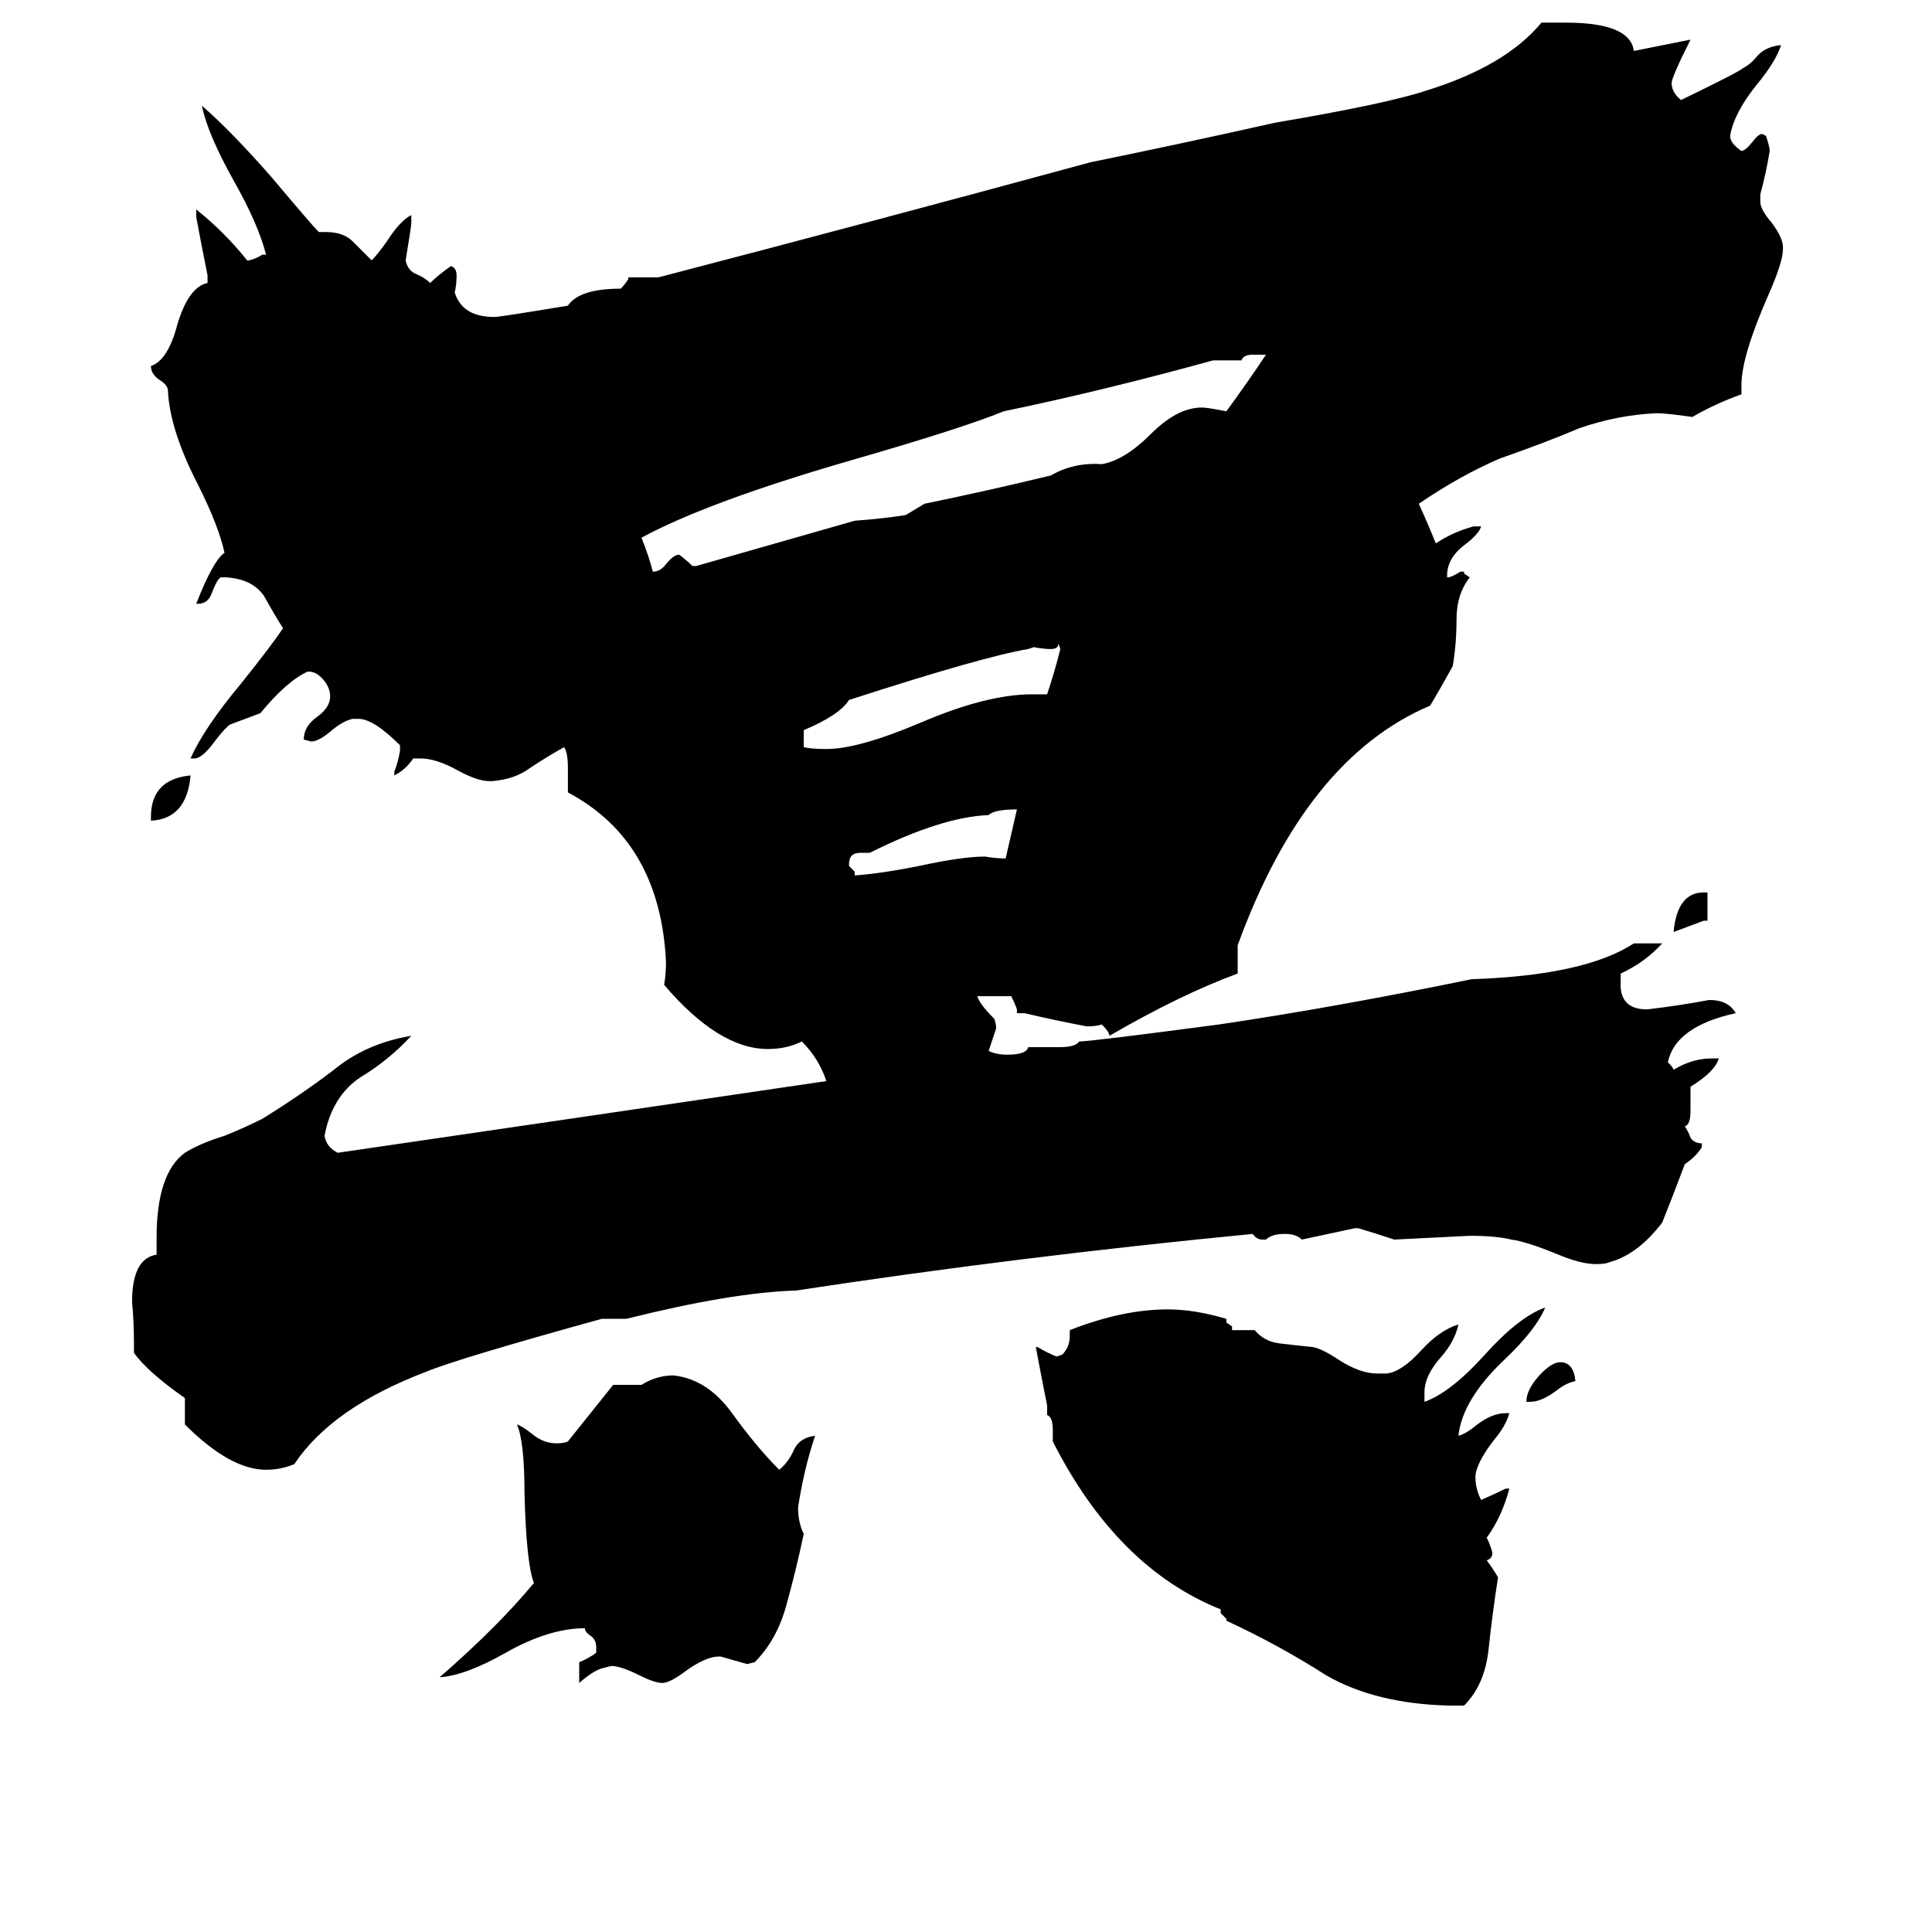 <svg xmlns="http://www.w3.org/2000/svg" viewBox="0 -800 1024 1024">
	<path fill="#000000" d="M905 -312H903Q895 -309 887 -306Q889 -327 903 -327H905ZM811 -57H809Q809 -63 815 -70Q822 -78 827 -78Q834 -78 835 -68Q830 -67 825 -63Q817 -57 811 -57ZM80 -365V-367Q80 -387 101 -389Q99 -366 80 -365ZM453 -338V-336Q467 -337 487 -341Q510 -346 522 -346Q528 -345 533 -345Q536 -358 539 -371Q527 -371 524 -368Q499 -367 461 -348H456Q450 -348 450 -342V-341Q452 -339 453 -338ZM547 -432H555Q559 -444 562 -456L561 -459Q561 -456 557 -456Q553 -456 548 -457L545 -456Q521 -452 450 -429Q445 -421 426 -413V-404Q430 -403 438 -403Q455 -403 488 -417Q523 -432 547 -432ZM671 -612H664Q659 -612 658 -609H643Q585 -593 532 -582Q510 -573 451 -556Q375 -534 340 -515Q344 -505 346 -497Q350 -497 353 -501Q357 -506 360 -506Q364 -503 367 -500H369Q411 -512 453 -524Q467 -525 480 -527Q485 -530 490 -533Q524 -540 557 -548Q569 -555 584 -554Q596 -556 610 -570Q624 -584 637 -584Q640 -584 650 -582Q661 -597 671 -612ZM382 78H381Q374 78 363 86Q355 92 351 92Q347 92 339 88Q329 83 324 83L320 84Q315 85 307 92V81Q312 79 316 76V73Q316 69 313 67Q310 65 310 63Q291 63 268 76Q247 88 233 89Q264 62 283 39Q279 29 278 -8Q278 -36 274 -45Q277 -44 282 -40Q288 -35 295 -35Q299 -35 301 -36Q313 -51 325 -66H340Q348 -71 357 -71Q375 -69 388 -51Q401 -33 413 -21Q418 -25 421 -32Q424 -38 432 -39Q426 -21 423 -1Q423 7 426 13Q422 32 417 50Q412 69 400 81L396 82Q389 80 382 78ZM776 104H768Q729 103 703 88Q678 72 650 59V58Q649 57 647 55V53Q592 31 558 -36V-42Q558 -49 555 -50V-55Q552 -70 549 -86H550Q555 -83 560 -81L563 -82Q567 -86 567 -92V-95Q595 -106 619 -106Q633 -106 650 -101V-99L653 -97V-95H665Q670 -89 678 -88Q686 -87 696 -86Q701 -85 710 -79Q721 -72 730 -72H735Q743 -73 753 -84Q763 -95 773 -98Q771 -89 764 -81Q755 -71 755 -62V-57Q769 -62 787 -82Q805 -102 819 -107Q814 -95 797 -79Q775 -58 773 -39Q777 -40 783 -45Q791 -51 798 -51H800Q798 -44 792 -37Q782 -24 782 -17Q782 -11 785 -5Q792 -8 798 -11H800Q796 4 788 15Q790 19 791 23Q791 26 788 27Q791 31 794 36Q791 55 789 74Q787 93 776 104ZM902 -194V-192Q899 -187 893 -183Q887 -167 881 -152Q868 -135 853 -131Q851 -130 846 -130Q838 -130 826 -135Q809 -142 801 -143Q793 -145 779 -145Q759 -144 739 -143Q730 -146 720 -149H718Q704 -146 690 -143Q687 -146 681 -146Q674 -146 671 -143H669Q666 -143 664 -146Q540 -134 422 -116Q388 -115 332 -101H319Q243 -80 226 -73Q176 -54 156 -24Q149 -21 141 -21Q122 -21 98 -45V-59Q78 -73 71 -83V-88Q71 -99 70 -110Q70 -133 83 -135V-144Q83 -178 98 -189Q106 -194 119 -198Q129 -202 139 -207Q160 -220 177 -233Q194 -247 218 -251Q206 -238 191 -229Q176 -219 172 -198Q173 -192 179 -189Q309 -208 438 -227Q434 -239 425 -248Q417 -244 407 -244Q381 -244 352 -278Q353 -284 353 -290Q350 -354 301 -380V-393Q301 -401 299 -404Q290 -399 281 -393Q273 -387 261 -386H259Q253 -386 242 -392Q231 -398 223 -398H219Q215 -392 209 -389V-391Q211 -396 212 -402V-405Q198 -419 190 -419H187Q182 -418 176 -413Q169 -407 165 -407L161 -408Q161 -415 168 -420Q175 -425 175 -431Q175 -435 172 -439Q168 -444 164 -444H163Q152 -439 138 -422Q130 -419 122 -416Q119 -414 113 -406Q107 -398 103 -398H101Q108 -414 128 -438Q144 -458 150 -467Q145 -475 140 -484Q134 -493 120 -494H117Q115 -493 112 -485Q110 -480 105 -480H104Q113 -503 119 -507Q116 -521 105 -543Q90 -572 89 -593Q89 -596 84 -599Q80 -602 80 -606Q89 -609 94 -628Q100 -648 110 -650V-654Q107 -669 104 -685V-689Q119 -677 131 -662H132Q136 -663 139 -665H141Q137 -681 124 -704Q110 -729 107 -744Q123 -730 144 -706Q165 -681 169 -677H173Q182 -677 187 -672Q192 -667 197 -662Q200 -665 205 -672Q212 -683 218 -686V-682Q218 -680 215 -662Q216 -657 220 -655Q225 -653 228 -650Q232 -654 239 -659Q242 -658 242 -654Q242 -649 241 -645Q245 -632 262 -632Q265 -632 301 -638Q307 -647 329 -647Q331 -649 333 -652V-653H349Q464 -683 578 -714Q627 -724 676 -735Q735 -745 756 -752Q798 -765 817 -788H830Q864 -788 866 -773Q881 -776 896 -779Q886 -759 886 -756Q886 -751 891 -747Q922 -762 924 -764Q928 -766 932 -771Q936 -775 943 -776H944Q941 -767 931 -755Q919 -740 917 -728Q917 -724 923 -720Q925 -720 929 -725Q932 -729 934 -729L936 -728Q938 -722 938 -720Q936 -708 933 -697V-693Q933 -689 939 -682Q945 -674 945 -669V-668Q945 -661 937 -643Q923 -611 923 -596V-591Q909 -586 897 -579Q883 -581 878 -581Q857 -580 837 -573Q818 -565 795 -557Q774 -548 752 -533Q757 -522 761 -512Q770 -518 781 -521H785Q784 -517 776 -511Q767 -504 767 -495V-494H768Q771 -495 774 -497H776V-496L779 -494Q772 -485 772 -472Q772 -459 770 -447Q764 -436 758 -426Q692 -398 656 -299V-284Q626 -273 588 -251Q588 -253 584 -257Q581 -256 576 -256Q560 -259 543 -263H539V-265Q538 -268 536 -272H518Q519 -268 527 -260Q528 -257 528 -255Q526 -249 524 -243Q528 -241 534 -241Q544 -241 545 -245H562Q570 -245 572 -248Q578 -248 646 -257Q707 -266 780 -281Q840 -283 866 -300H881Q872 -290 859 -284V-280Q858 -265 873 -265Q890 -267 906 -270Q916 -270 920 -263Q888 -256 884 -237Q887 -234 887 -233Q897 -239 907 -239H911Q909 -232 896 -224V-211Q896 -204 893 -203Q895 -200 896 -197Q898 -194 902 -194Z"/>
</svg>
